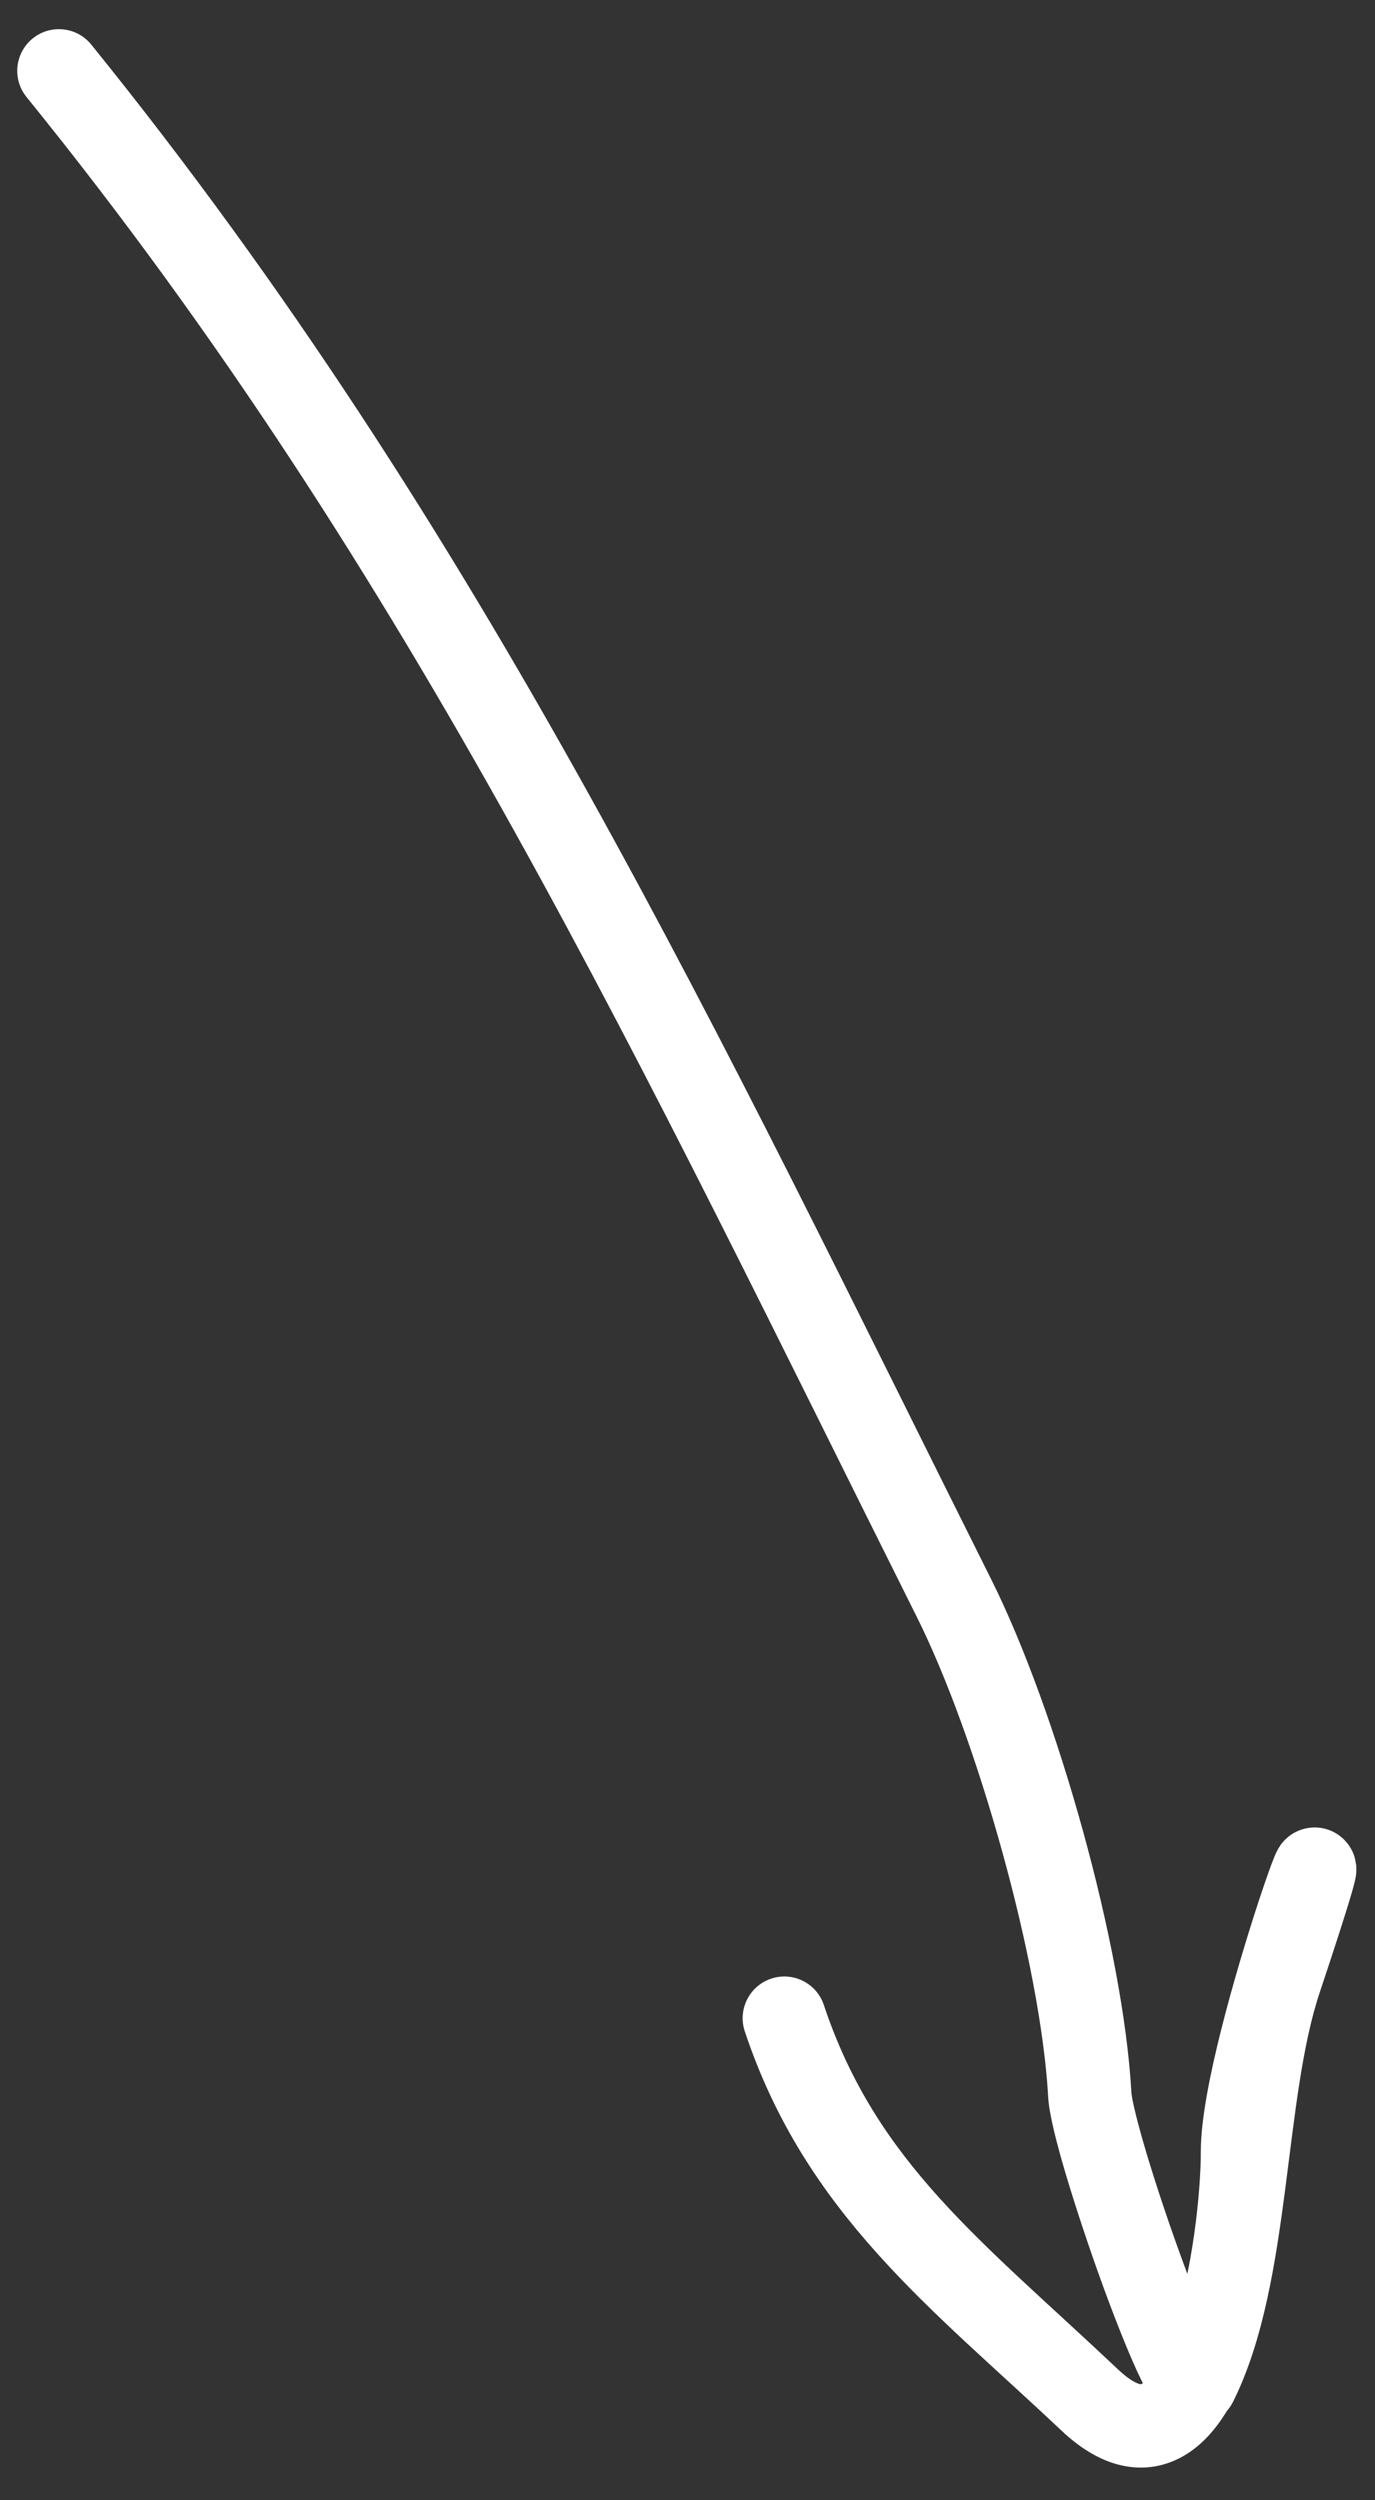 <svg width="33" height="60" viewBox="0 0 33 60" version="1.1" xmlns="http://www.w3.org/2000/svg" xmlns:xlink="http://www.w3.org/1999/xlink">
<rect x="0" y="0" width="33" height="60" fill="#333333" stroke="none"/>
<title>Vector 11</title>
<desc>Created using Figma</desc>
<g id="Canvas" transform="translate(-848 -1381)">
<g id="Vector 11">
<use xlink:href="#path0_stroke" transform="translate(849.414 1382.7)" fill="#FFFFFF"/>
</g>
</g>
<defs>
<path id="path0_stroke" d="M 0.777 -0.629C 0.43 -1.058 -0.2 -1.125 -0.629 -0.777C -1.058 -0.43 -1.125 0.2 -0.777 0.629L 0.777 -0.629ZM 24.74 48.564L 25.739 48.509L 24.74 48.564ZM 29.322 45.764L 28.373 45.448L 29.322 45.764ZM 24.74 55.895L 24.054 56.622L 24.054 56.622L 24.74 55.895ZM 18.358 46.415C 18.184 45.891 17.617 45.608 17.094 45.783C 16.57 45.958 16.287 46.524 16.461 47.048L 18.358 46.415ZM -0.777 0.629C 8.514 12.094 14.032 23.987 20.588 37.099L 22.377 36.205C 15.833 23.118 10.21 11.036 0.777 -0.629L -0.777 0.629ZM 20.588 37.099C 22.041 40.005 23.564 45.414 23.742 48.62L 25.739 48.509C 25.544 45.004 23.939 39.33 22.377 36.205L 20.588 37.099ZM 23.742 48.62C 23.765 49.045 23.956 49.772 24.169 50.488C 24.395 51.246 24.695 52.152 24.997 52.991C 25.3 53.831 25.62 54.645 25.877 55.206C 26.011 55.497 26.161 55.781 26.281 55.957C 26.328 56.024 26.474 56.238 26.718 56.377C 26.859 56.458 27.162 56.586 27.535 56.477C 27.914 56.367 28.103 56.089 28.18 55.935L 26.391 55.04C 26.452 54.919 26.62 54.66 26.976 54.557C 27.325 54.455 27.6 54.578 27.71 54.641C 27.893 54.745 27.965 54.876 27.926 54.819C 27.873 54.747 27.806 54.615 27.694 54.371C 27.46 53.862 27.172 53.127 26.879 52.313C 26.585 51.499 26.303 50.647 26.086 49.918C 25.857 49.146 25.747 48.656 25.739 48.509L 23.742 48.62ZM 28.18 55.935C 28.916 54.463 29.204 52.567 29.431 50.836C 29.662 49.068 29.831 47.381 30.27 46.081L 28.373 45.448C 27.876 46.959 27.675 48.835 27.448 50.577C 27.215 52.355 26.953 53.916 26.391 55.04L 28.18 55.935ZM 30.27 46.081C 30.556 45.224 30.758 44.6 30.89 44.177C 31.009 43.796 31.101 43.488 31.125 43.332C 31.127 43.323 31.147 43.21 31.136 43.073C 31.131 43.03 31.112 42.925 31.095 42.864C 31.071 42.784 31.007 42.608 30.841 42.444C 30.641 42.246 30.358 42.134 30.059 42.158C 29.811 42.177 29.639 42.283 29.564 42.334C 29.419 42.436 29.337 42.552 29.322 42.573C 29.302 42.602 29.271 42.651 29.259 42.672C 29.243 42.701 29.22 42.746 29.209 42.77C 29.179 42.835 29.135 42.945 29.093 43.059C 29.014 43.274 28.896 43.612 28.765 44.013C 28.506 44.81 28.168 45.923 27.899 46.991C 27.636 48.033 27.405 49.153 27.405 49.939L 29.405 49.939C 29.405 49.43 29.573 48.529 29.838 47.48C 30.095 46.458 30.413 45.41 30.667 44.634C 30.792 44.249 30.896 43.948 30.969 43.753C 31.003 43.661 31.032 43.593 31.025 43.608C 31.026 43.604 30.989 43.677 30.998 43.659C 31.007 43.644 30.926 43.769 30.944 43.744C 30.931 43.762 30.851 43.876 30.708 43.976C 30.634 44.027 30.463 44.132 30.215 44.151C 29.917 44.175 29.635 44.063 29.435 43.866C 29.27 43.703 29.206 43.527 29.182 43.448C 29.155 43.358 29.146 43.283 29.143 43.243C 29.136 43.163 29.141 43.1 29.143 43.079C 29.141 43.097 29.151 43.008 29.15 43.019C 29.158 42.955 28.937 43.757 28.373 45.448L 30.27 46.081ZM 27.405 49.939C 27.407 50.839 27.222 52.829 26.694 54.299C 26.422 55.068 26.148 55.412 25.997 55.502C 25.97 55.519 25.968 55.519 25.939 55.512C 25.877 55.497 25.706 55.431 25.427 55.168L 24.054 56.622C 24.484 57.028 24.959 57.337 25.485 57.46C 26.044 57.59 26.573 57.488 27.022 57.219C 27.824 56.74 28.29 55.784 28.579 54.966C 29.175 53.262 29.404 50.935 29.405 49.939L 27.405 49.939ZM 25.427 55.168C 22.149 52.072 19.623 50.209 18.358 46.415L 16.461 47.048C 17.926 51.442 20.974 53.713 24.054 56.622L 25.427 55.168Z"/>
</defs>
</svg>
